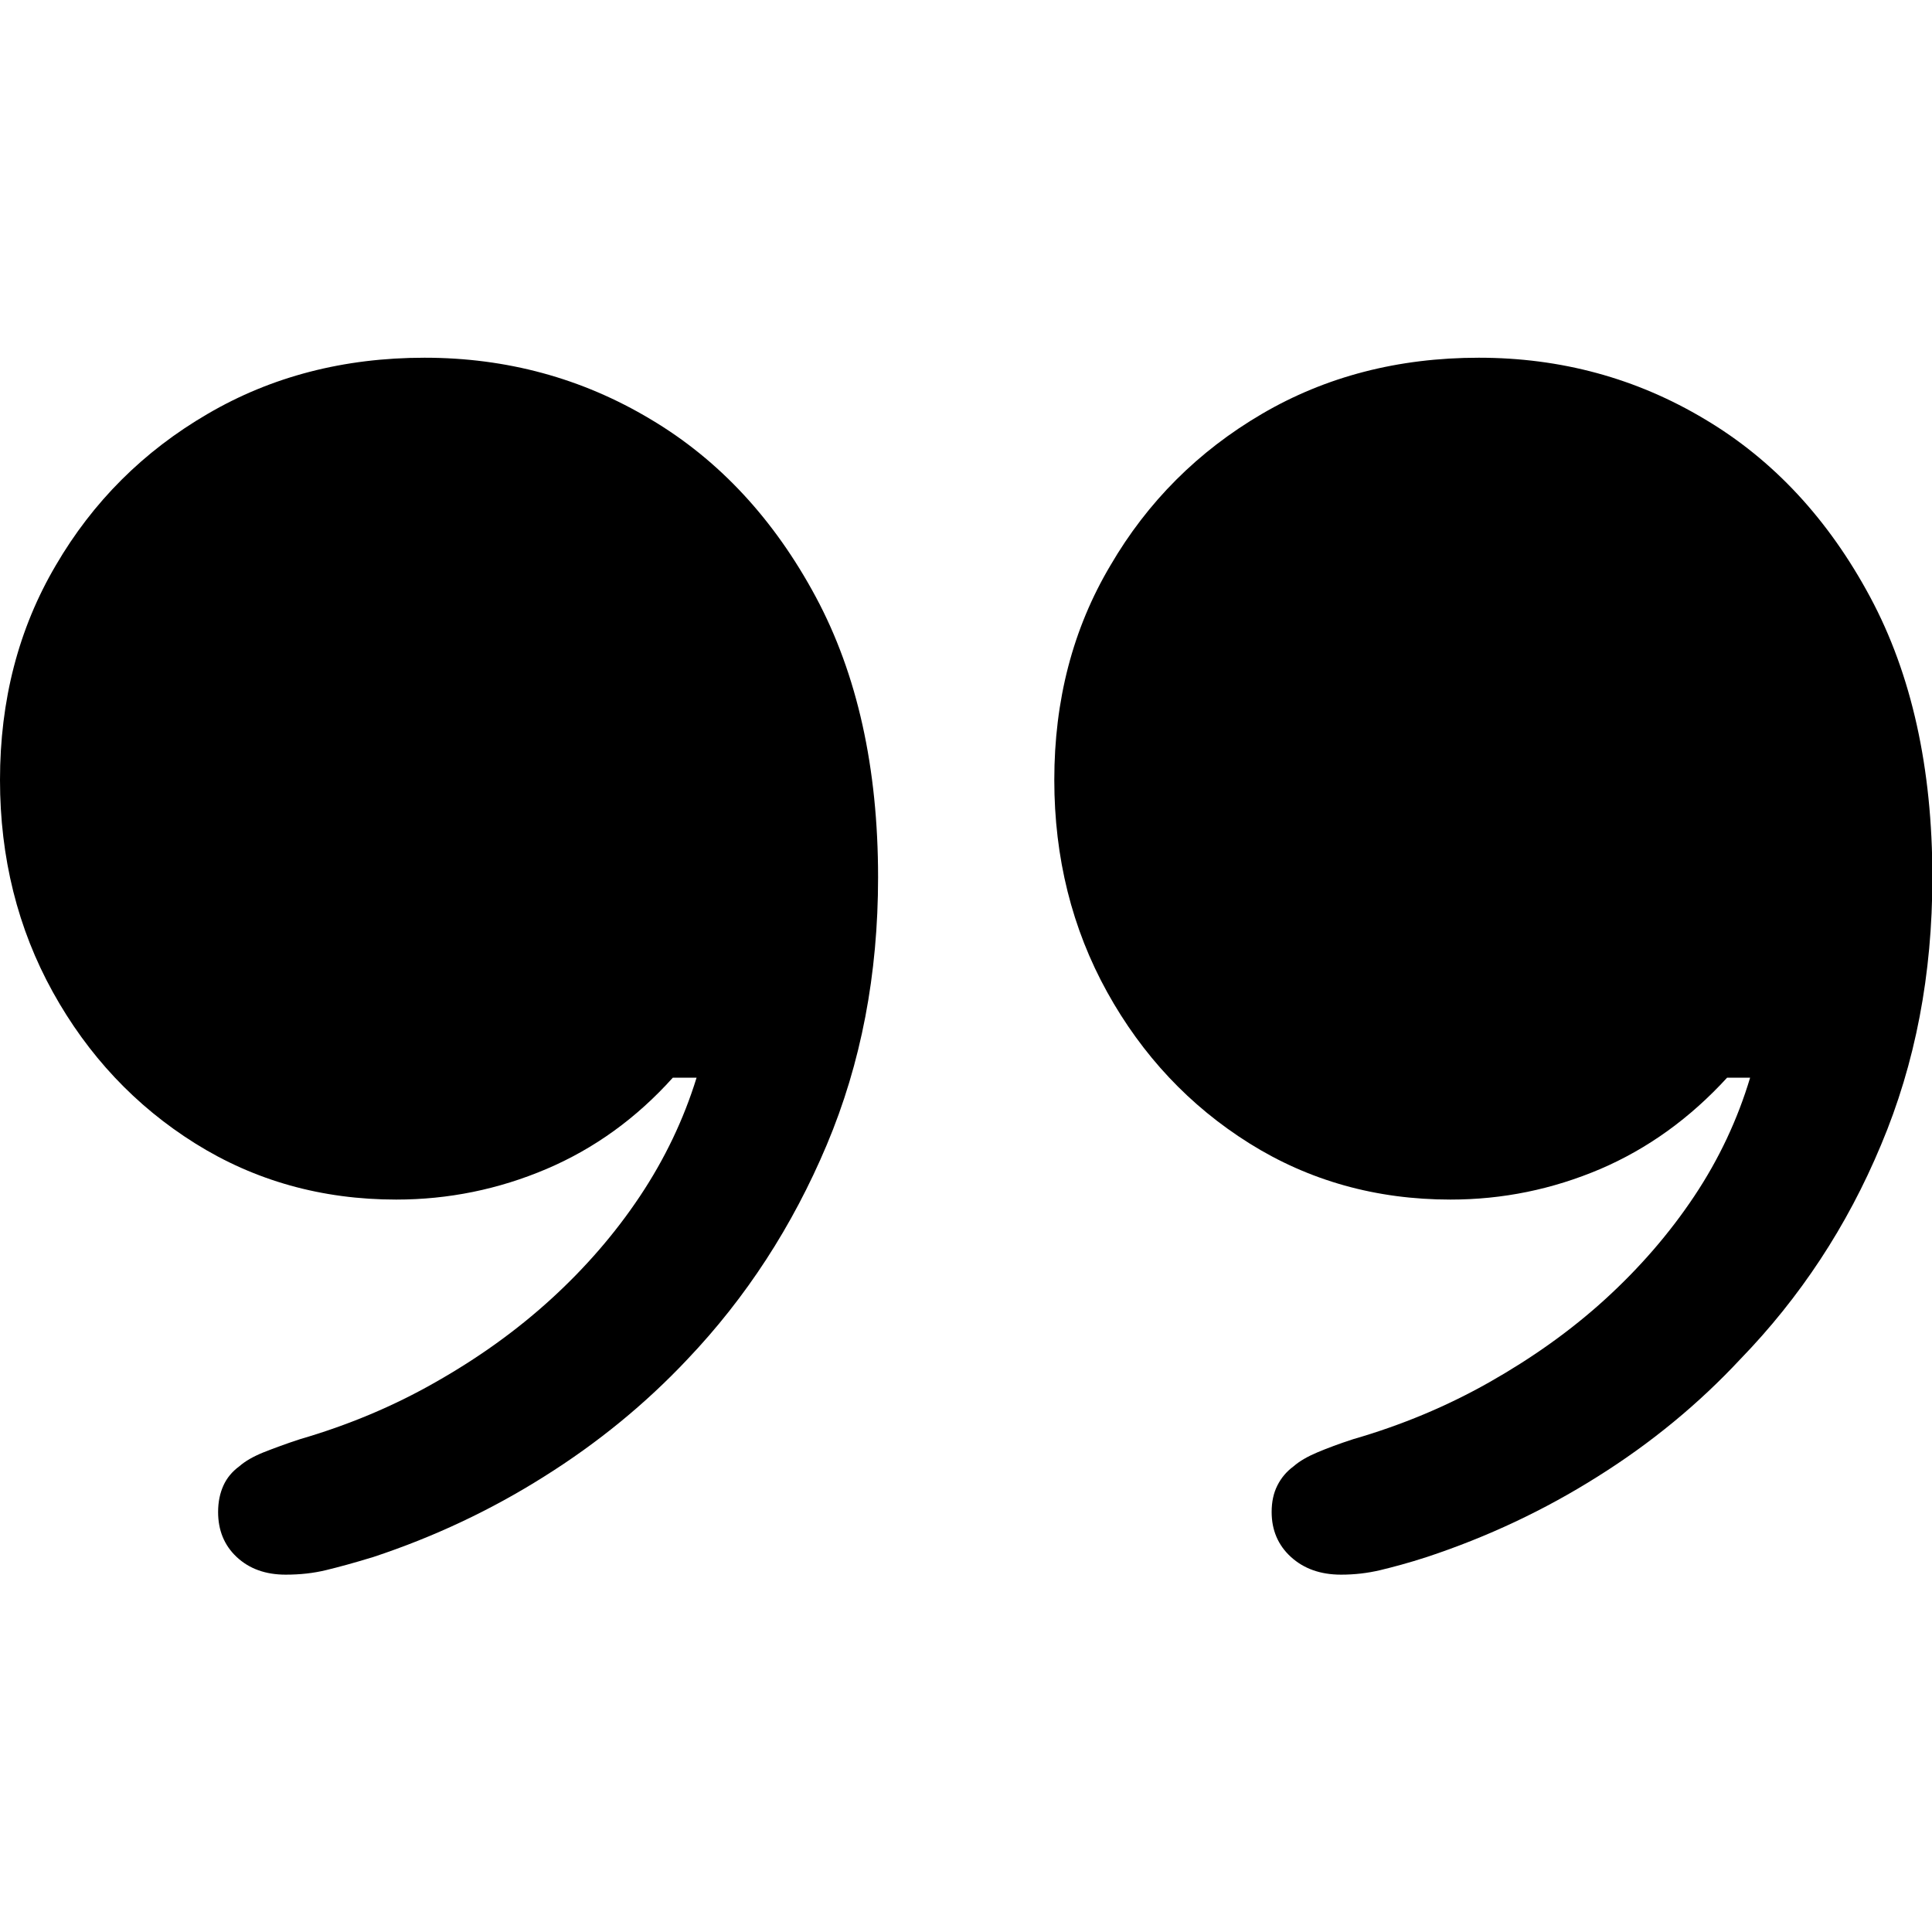 <?xml version="1.0" ?><!-- Generator: Adobe Illustrator 25.0.0, SVG Export Plug-In . SVG Version: 6.00 Build 0)  --><svg xmlns="http://www.w3.org/2000/svg" xmlns:xlink="http://www.w3.org/1999/xlink" version="1.1" id="Layer_1" x="0px" y="0px" viewBox="0 0 512 512" style="enable-background:new 0 0 512 512;" xml:space="preserve">
<path d="M0,206.7c0,20.6,4.7,39.4,14,56.2c9.3,16.8,21.9,30.2,37.7,40.1s33.6,14.9,53.3,14.9c13.8,0,27.1-2.7,39.8-8.1  c12.7-5.4,23.9-13.5,33.5-24.2h6.3c-3.4,11-8.4,21.5-15,31.4c-6.6,9.9-14.5,19-23.6,27.3c-9.1,8.3-19.3,15.6-30.6,22  c-11.2,6.4-23.2,11.4-35.9,15.1c-3.7,1.2-6.9,2.4-9.7,3.5c-2.7,1.1-4.8,2.3-6.4,3.7c-1.9,1.4-3.3,3.1-4.2,5.1c-0.9,2-1.4,4.3-1.4,7  c0,4.8,1.6,8.8,4.9,11.9c3.3,3.1,7.6,4.7,13,4.7c3.9,0,7.4-0.4,10.7-1.2c3.3-0.8,7.4-1.9,12.6-3.5c16-5.3,31.1-12.4,45.2-21.3  c14.2-8.9,26.9-19.3,38-31.1c15.5-16.3,27.8-35.2,36.9-56.8c9.1-21.6,13.6-45.2,13.6-70.9c0-29-5.5-53.8-16.5-74.3  c-11-20.5-25.6-36.3-43.8-47.1c-18.2-10.9-38.2-16.3-59.9-16.3c-21.4,0-40.6,5-57.5,14.9C38,119.6,24.6,133,14.8,149.8  C4.9,166.6,0,185.6,0,206.7z M279.4,206.7c0,20.6,4.7,39.4,14,56.2c9.3,16.8,21.9,30.2,37.7,40.1c15.8,9.9,33.6,14.9,53.3,14.9  c13.8,0,27-2.7,39.7-8.1c12.6-5.4,23.8-13.5,33.6-24.2h6.1c-3.3,11-8.2,21.5-14.8,31.4c-6.6,9.9-14.5,19-23.6,27.3  c-9.1,8.3-19.4,15.6-30.7,22c-11.3,6.4-23.3,11.4-36.1,15.1c-3.7,1.2-6.9,2.4-9.5,3.5c-2.6,1.1-4.7,2.3-6.3,3.7  c-1.9,1.4-3.3,3.1-4.3,5.1c-1,2-1.5,4.3-1.5,7c0,4.8,1.7,8.8,5.1,11.9c3.4,3.1,7.8,4.7,13.3,4.7c3.6,0,7-0.4,10.4-1.2  c3.3-0.8,7.5-1.9,12.4-3.5c16-5.3,31.1-12.4,45.2-21.3c14.2-8.9,26.8-19.3,37.8-31.1c15.8-16.3,28.3-35.2,37.3-56.8  c9.1-21.6,13.6-45.2,13.6-70.9c0-29-5.5-53.8-16.5-74.3s-25.6-36.3-43.8-47.1c-18.2-10.9-38.2-16.3-59.9-16.3  c-21.4,0-40.6,5-57.5,14.9c-16.9,9.9-30.3,23.3-40.1,40.1C284.3,166.6,279.4,185.6,279.4,206.7z"/>
</svg>